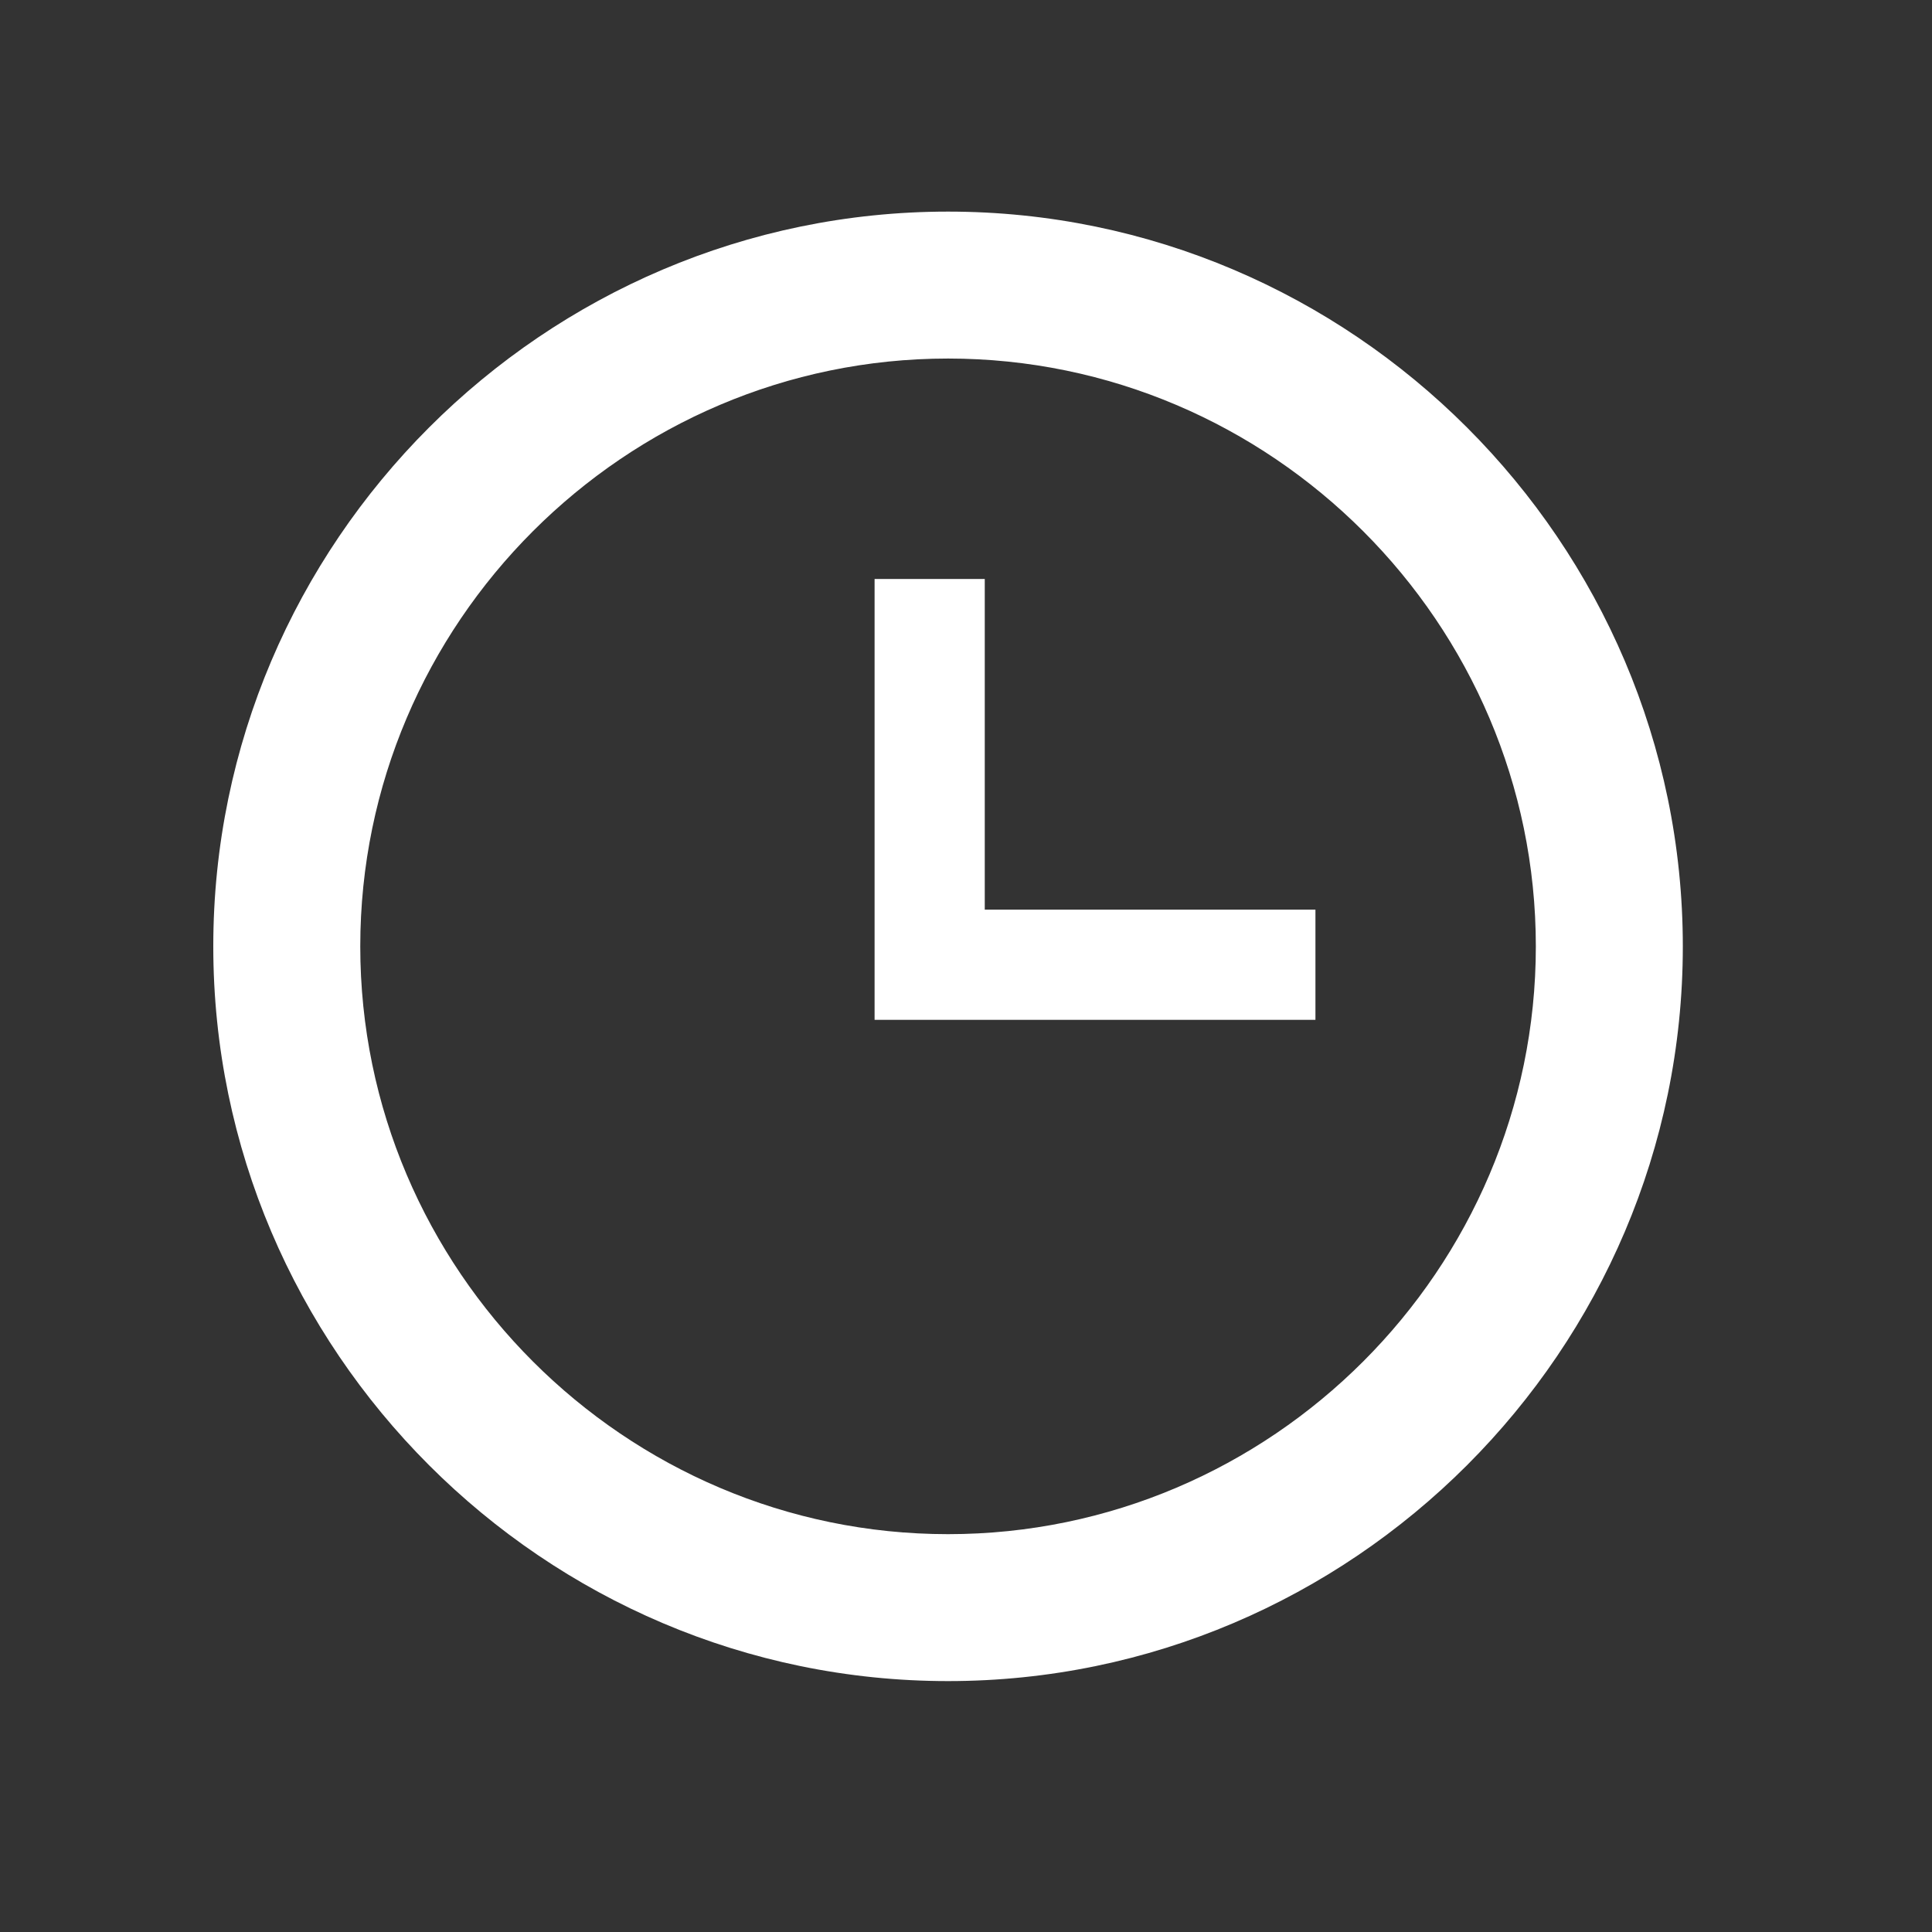 <svg width="38" height="38" viewBox="0 0 38 38" fill="none" xmlns="http://www.w3.org/2000/svg">
<rect x="0" y="0" width="38" height="38" fill="#333333" stroke="none"/>
<path d="M18.647 30.175C25.006 30.175 30.208 24.972 30.208 18.614C30.208 12.255 25.006 7.052 18.647 7.052C12.288 7.052 7.086 12.255 7.086 18.614C7.086 24.972 12.288 30.175 18.647 30.175ZM18.647 4.162C26.595 4.162 33.099 10.665 33.099 18.614C33.099 26.562 26.595 33.065 18.647 33.065C10.698 33.065 4.195 26.562 4.195 18.614C4.195 10.665 10.698 4.162 18.647 4.162ZM25.873 17.891V20.059H17.202V11.388H19.369V17.891H25.873Z" fill="white"/>
</svg>
